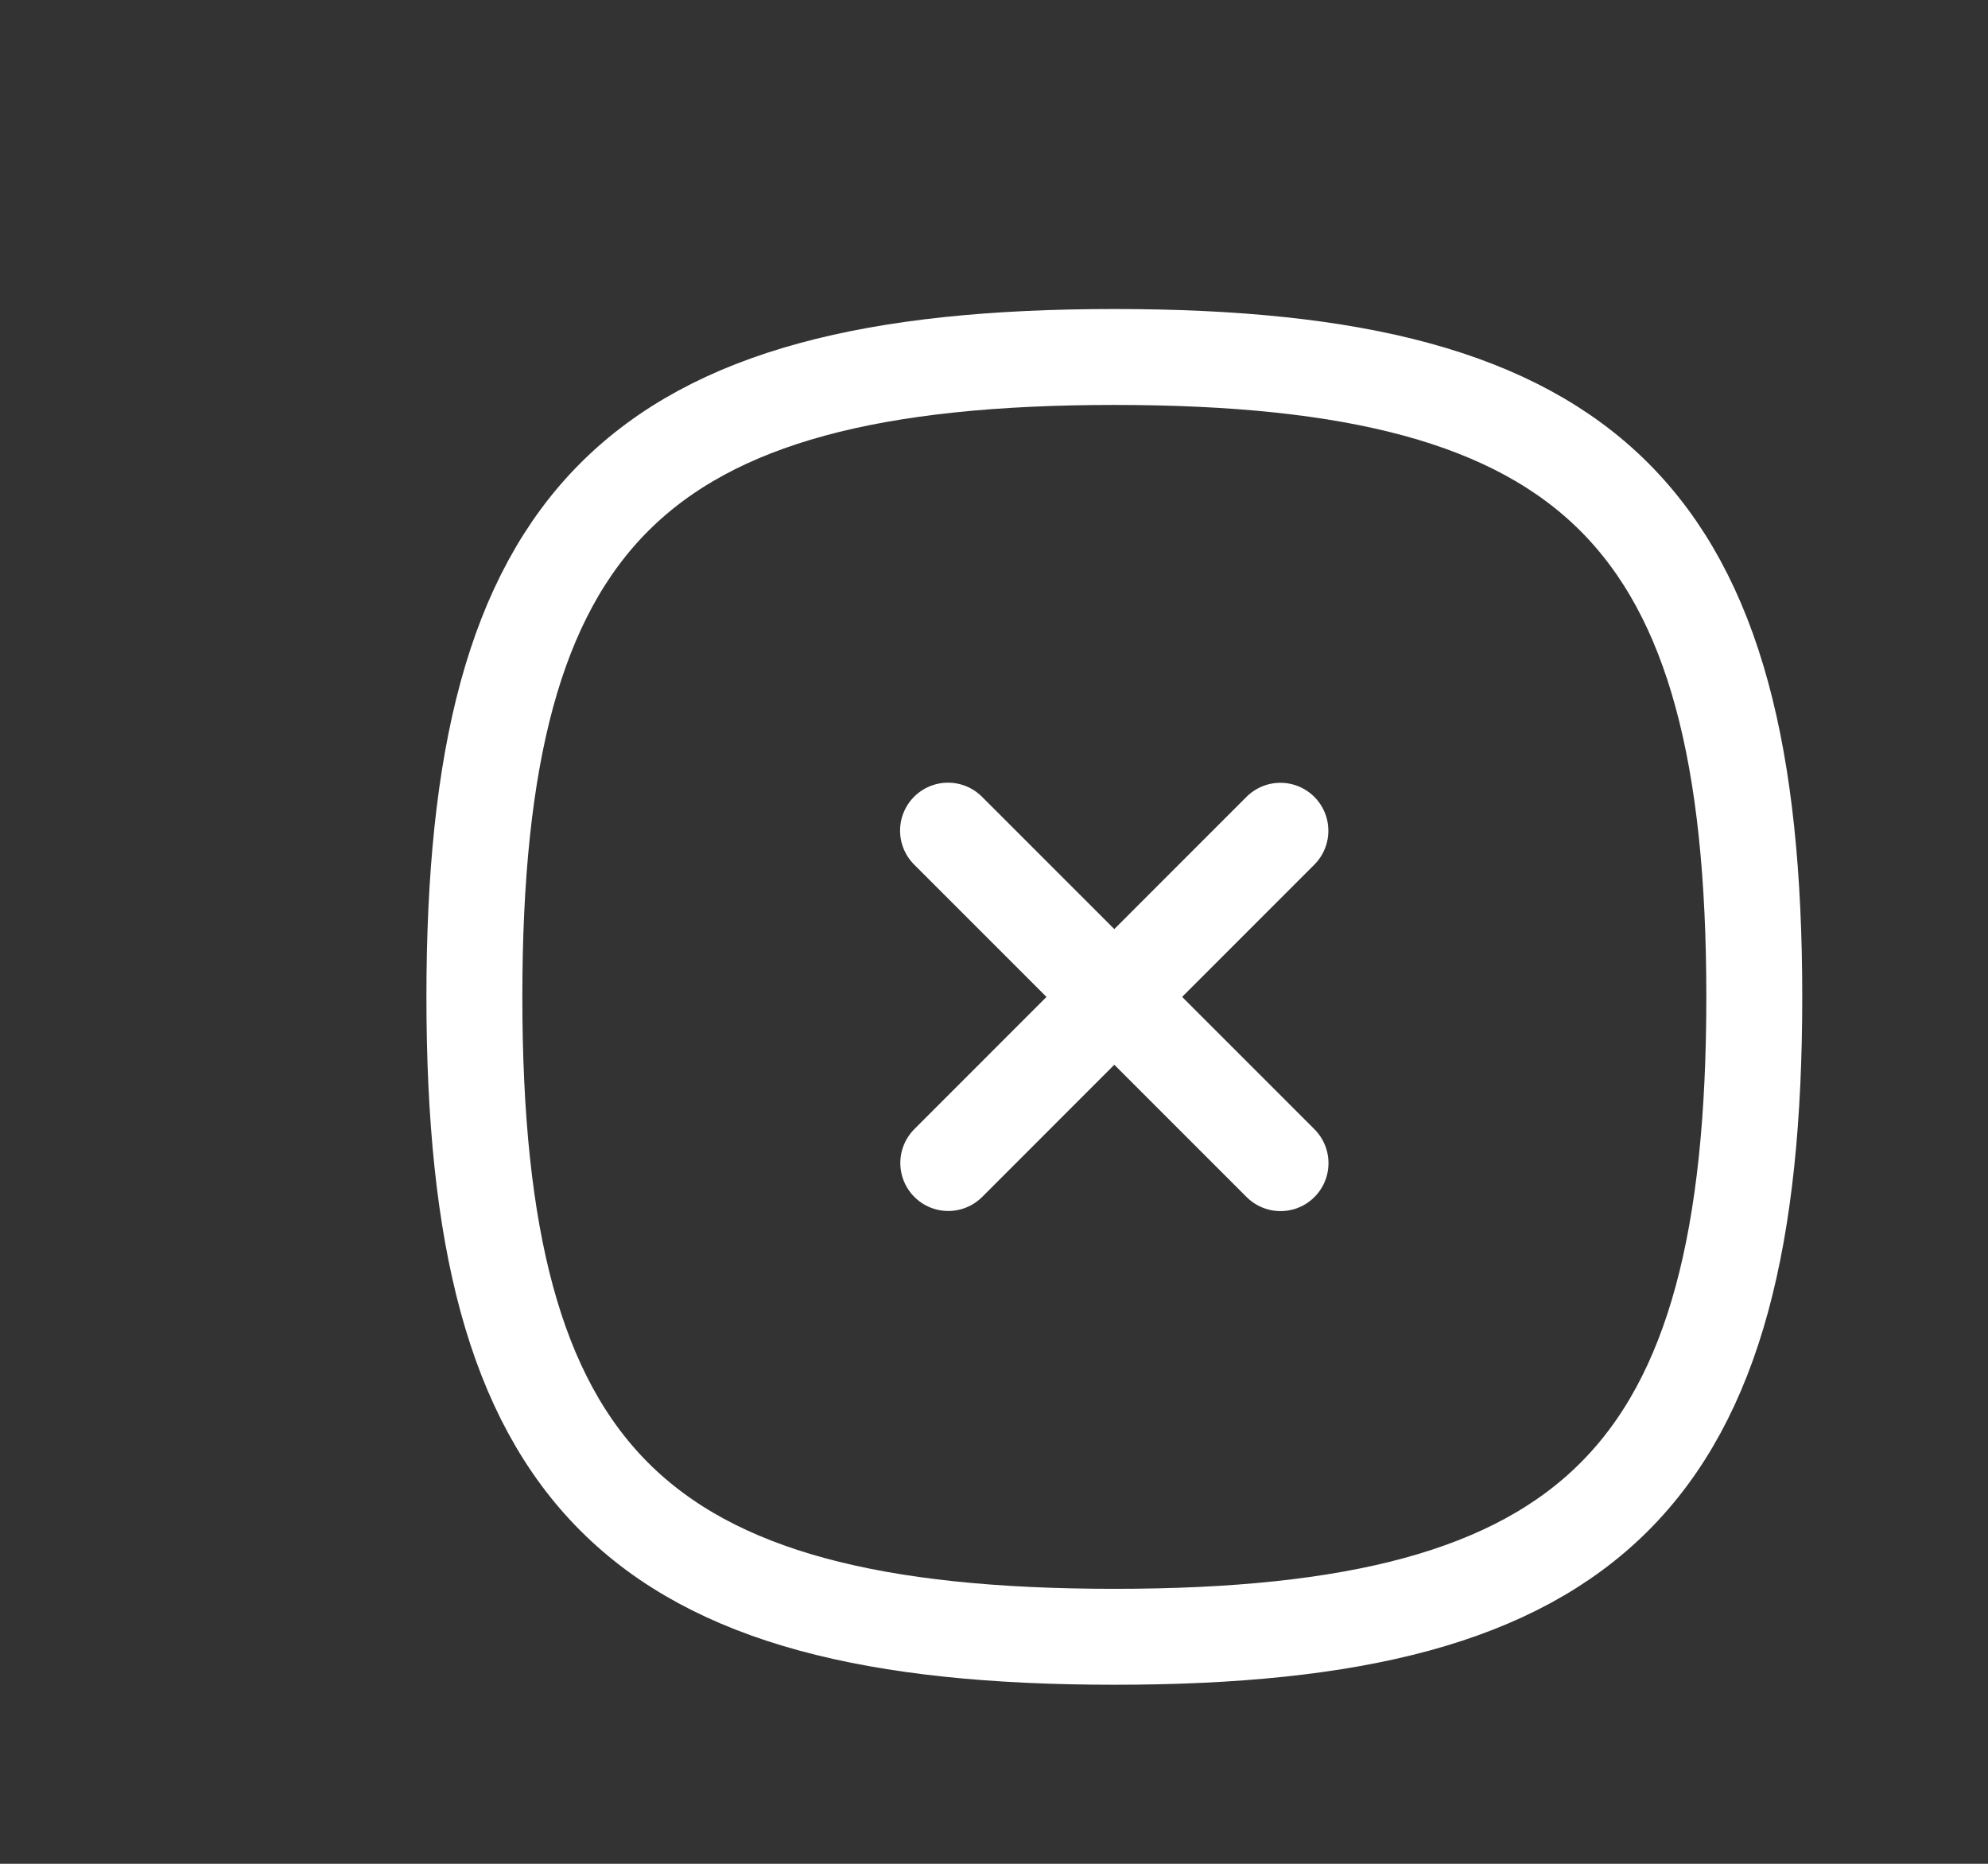 <svg width="16" height="15" viewBox="0 0 16 15" fill="none" xmlns="http://www.w3.org/2000/svg">
<rect x="0" y="0" width="16" height="15" fill="#333333" stroke="none"/>
<path d="M10.305 6.686L7.632 9.36" stroke="white" stroke-width="0.772" stroke-linecap="round" stroke-linejoin="round"/>
<path d="M10.306 9.361L7.63 6.685" stroke="white" stroke-width="0.772" stroke-linecap="round" stroke-linejoin="round"/>
<path fill-rule="evenodd" clip-rule="evenodd" d="M3.818 8.023C3.818 4.161 5.106 2.873 8.969 2.873C12.831 2.873 14.119 4.161 14.119 8.023C14.119 11.886 12.831 13.173 8.969 13.173C5.106 13.173 3.818 11.886 3.818 8.023Z" stroke="white" stroke-width="0.772" stroke-linecap="round" stroke-linejoin="round"/>
</svg>
